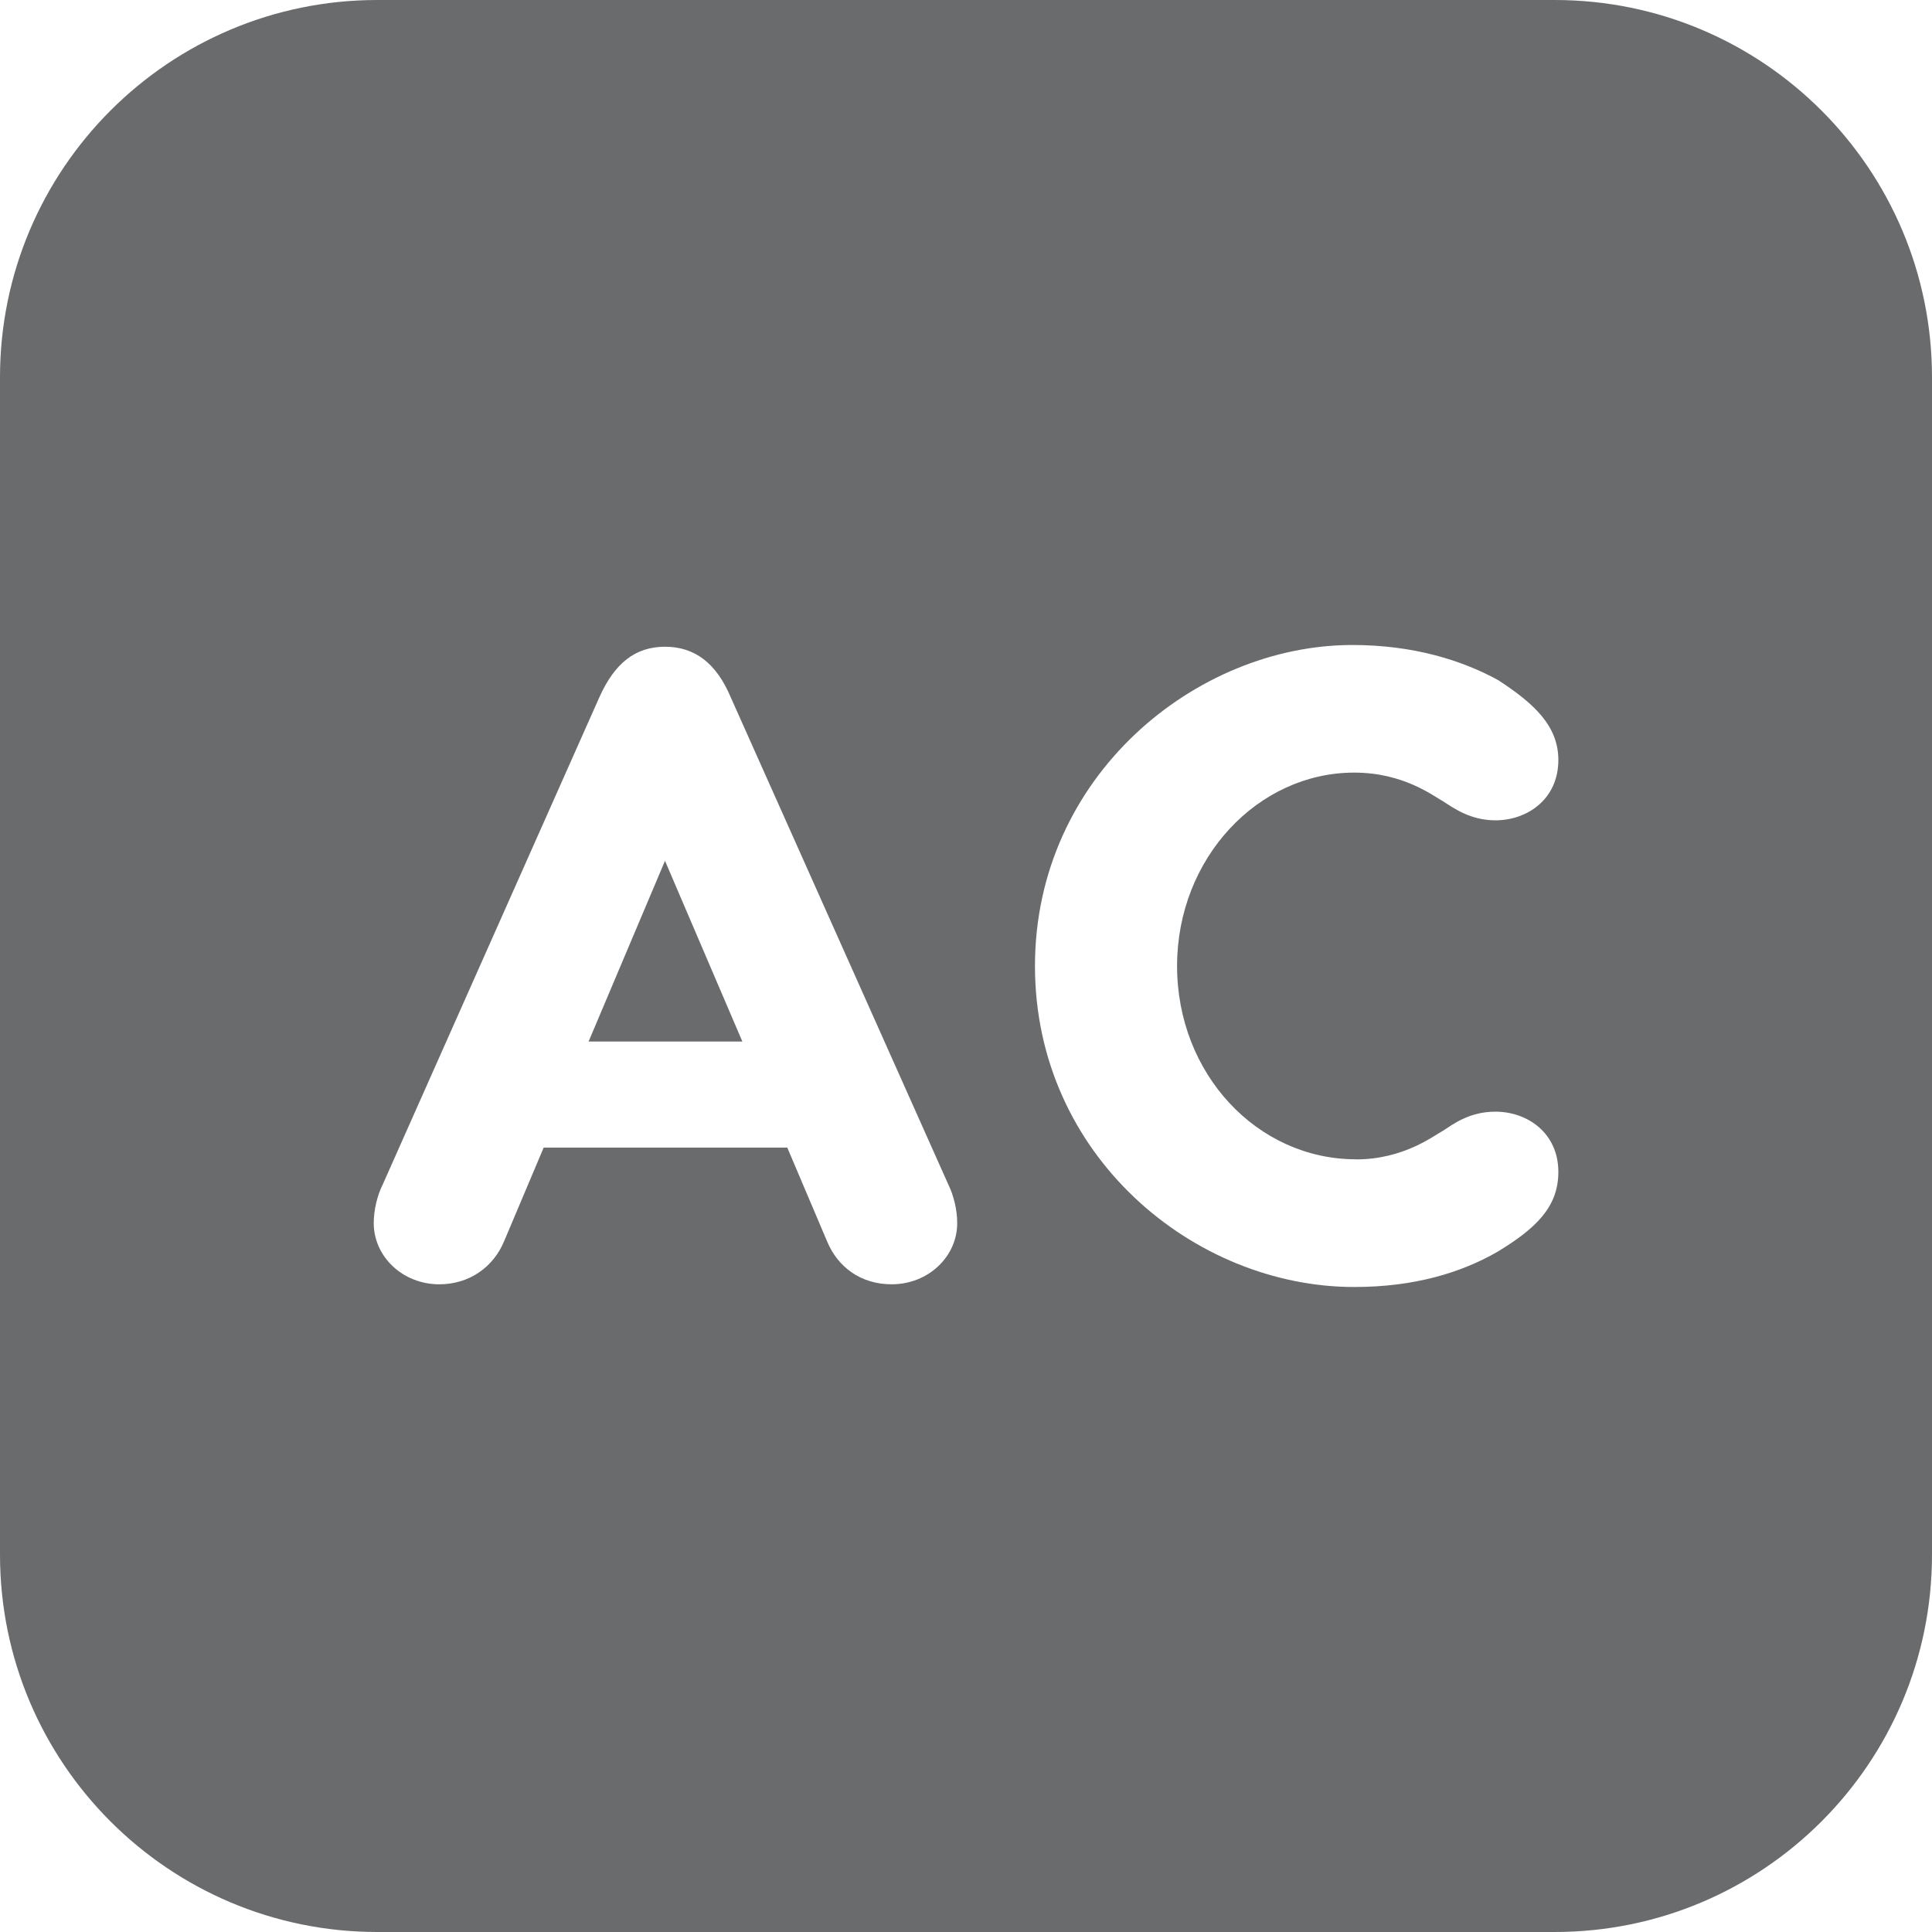 <svg width="20" height="20" viewBox="0 0 20 20" fill="none" xmlns="http://www.w3.org/2000/svg">
<g clip-path="url(#clip0_4259_735)">
<path fill-rule="evenodd" clip-rule="evenodd" d="M6.093 10.782H7.685L6.884 8.911L6.093 10.782Z" fill="#6A6B6D"/>
<path fill-rule="evenodd" clip-rule="evenodd" d="M16.094 0H3.906C1.749 0 0 1.749 0 3.906V16.094C0 18.251 1.749 20 3.906 20H16.094C18.251 20 20 18.251 20 16.094V3.906C20 1.749 18.251 0 16.094 0ZM9.23 13.295C8.914 13.295 8.672 13.119 8.561 12.848L8.15 11.88H5.628L5.219 12.848C5.107 13.119 4.856 13.295 4.548 13.295C4.167 13.295 3.869 13.007 3.869 12.662C3.869 12.523 3.906 12.374 3.962 12.262L6.205 7.217C6.363 6.864 6.578 6.695 6.884 6.695C7.191 6.695 7.415 6.864 7.564 7.217L9.817 12.262C9.872 12.374 9.909 12.523 9.909 12.662C9.909 13.007 9.611 13.295 9.23 13.295H9.23ZM14.037 12.002C14.53 12.002 14.838 11.759 14.94 11.704C15.043 11.638 15.21 11.508 15.48 11.508C15.815 11.508 16.132 11.731 16.132 12.132C16.132 12.495 15.899 12.718 15.499 12.96C15.126 13.174 14.643 13.323 14.019 13.323C12.362 13.323 10.714 11.964 10.714 10C10.714 8.035 12.38 6.677 14 6.677C14.633 6.677 15.136 6.836 15.508 7.04C15.88 7.282 16.132 7.514 16.132 7.868C16.132 8.269 15.815 8.492 15.48 8.492C15.22 8.492 15.043 8.362 14.94 8.296C14.838 8.24 14.53 7.998 14.019 7.998C13.023 7.998 12.185 8.883 12.185 10C12.185 11.116 13.014 12.001 14.037 12.001V12.002Z" fill="#6A6B6D"/>
</g>
<defs>
<clipPath id="clip0_4259_735">
<rect width="20" height="20" fill="white"/>
</clipPath>
</defs>
</svg>
